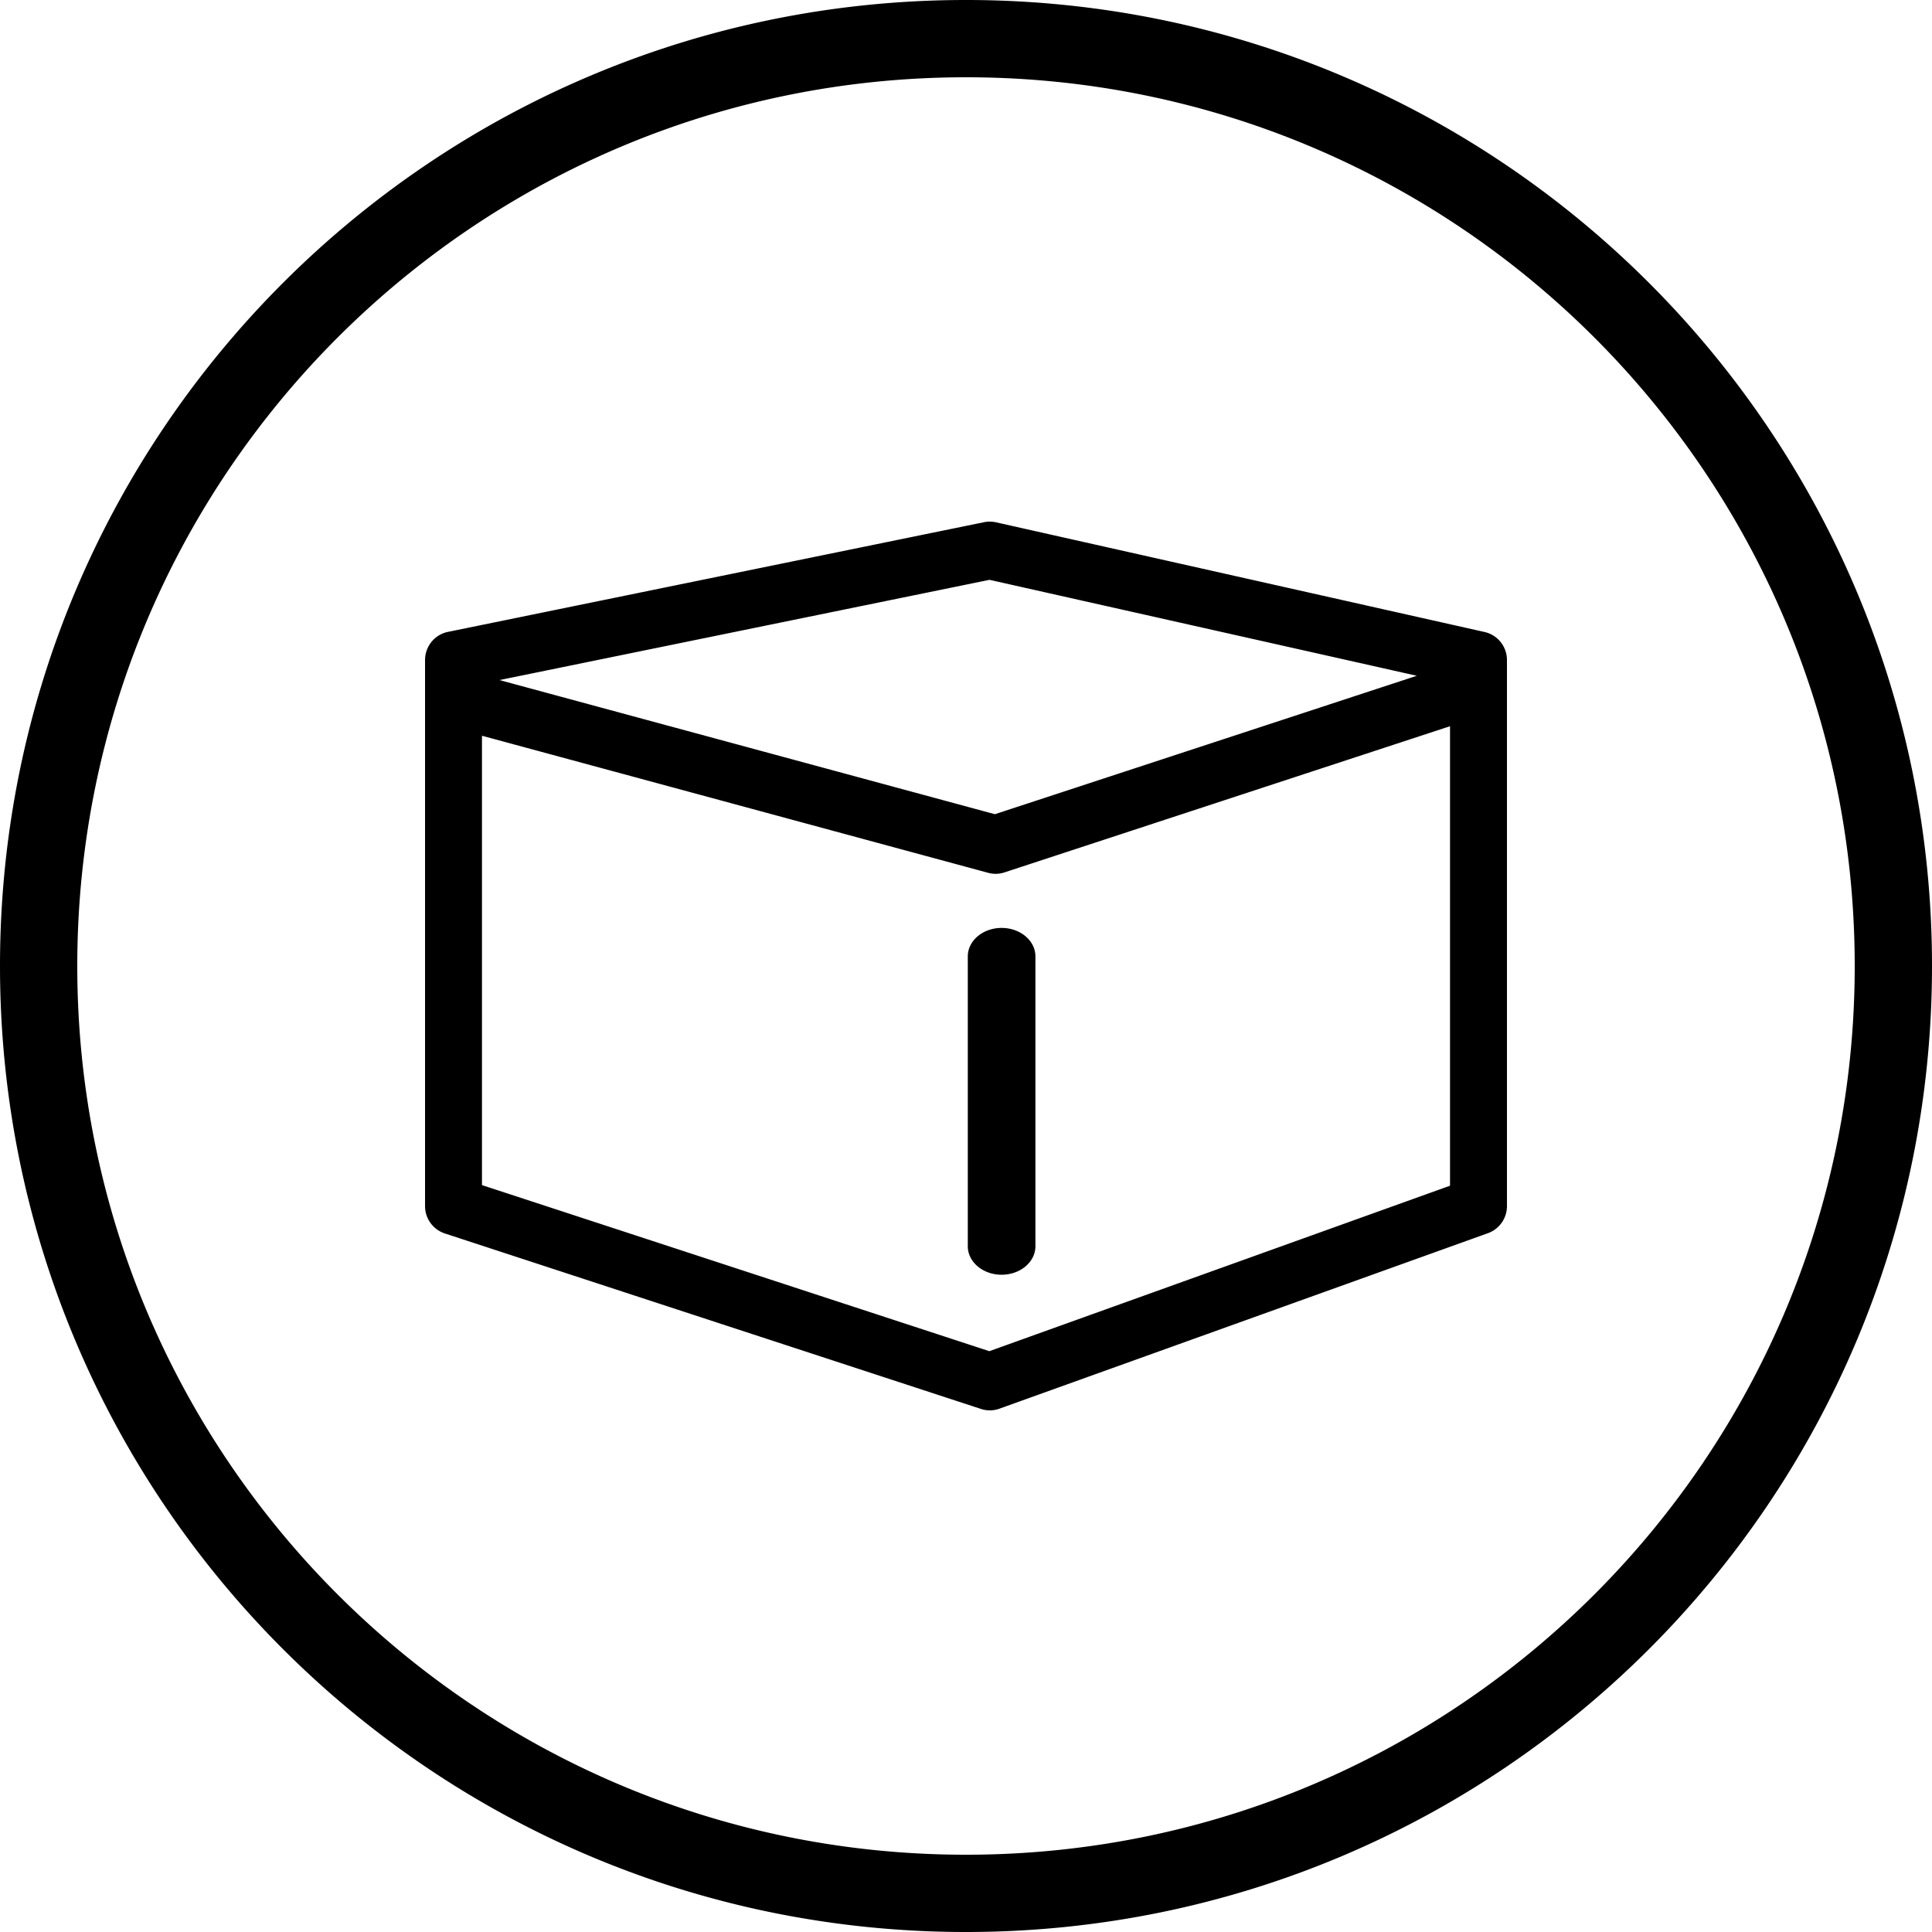 <svg xmlns="http://www.w3.org/2000/svg" class="dibsvg-svg dibsvg-order-count" viewBox="0 0 100 100">
    <path d="M24.947 38.082v23.259l26.261 8.596 23.845-8.565V37.589l-23.065 7.567a1.451 1.451 0 0 1-.833.023l-26.208-7.097zm.906-2.882l25.642 6.943 21.838-7.165-22.116-4.966L25.853 35.2zM50 100C22.386 100 0 77.614 0 50S22.386 0 50 0s50 22.386 50 50-22.386 50-50 50zm0-4c25.405 0 46-20.595 46-46S75.405 4 50 4 4 24.595 4 50s20.595 46 46 46zm1.23-23c-.153 0-.306-.024-.453-.073L23.02 63.842A1.49 1.49 0 0 1 22 62.425V34.168c0-.709.494-1.32 1.182-1.461l27.757-5.679a1.51 1.51 0 0 1 .611.006l25.296 5.679A1.488 1.488 0 0 1 78 34.168v28.257a1.49 1.49 0 0 1-.98 1.403l-25.296 9.087a1.465 1.465 0 0 1-.493.085zm-1.137-8.494V49.502c0-.813.784-1.473 1.75-1.473s1.75.66 1.75 1.473v15.004c0 .815-.784 1.474-1.75 1.474s-1.75-.659-1.75-1.474z"/>
</svg>
